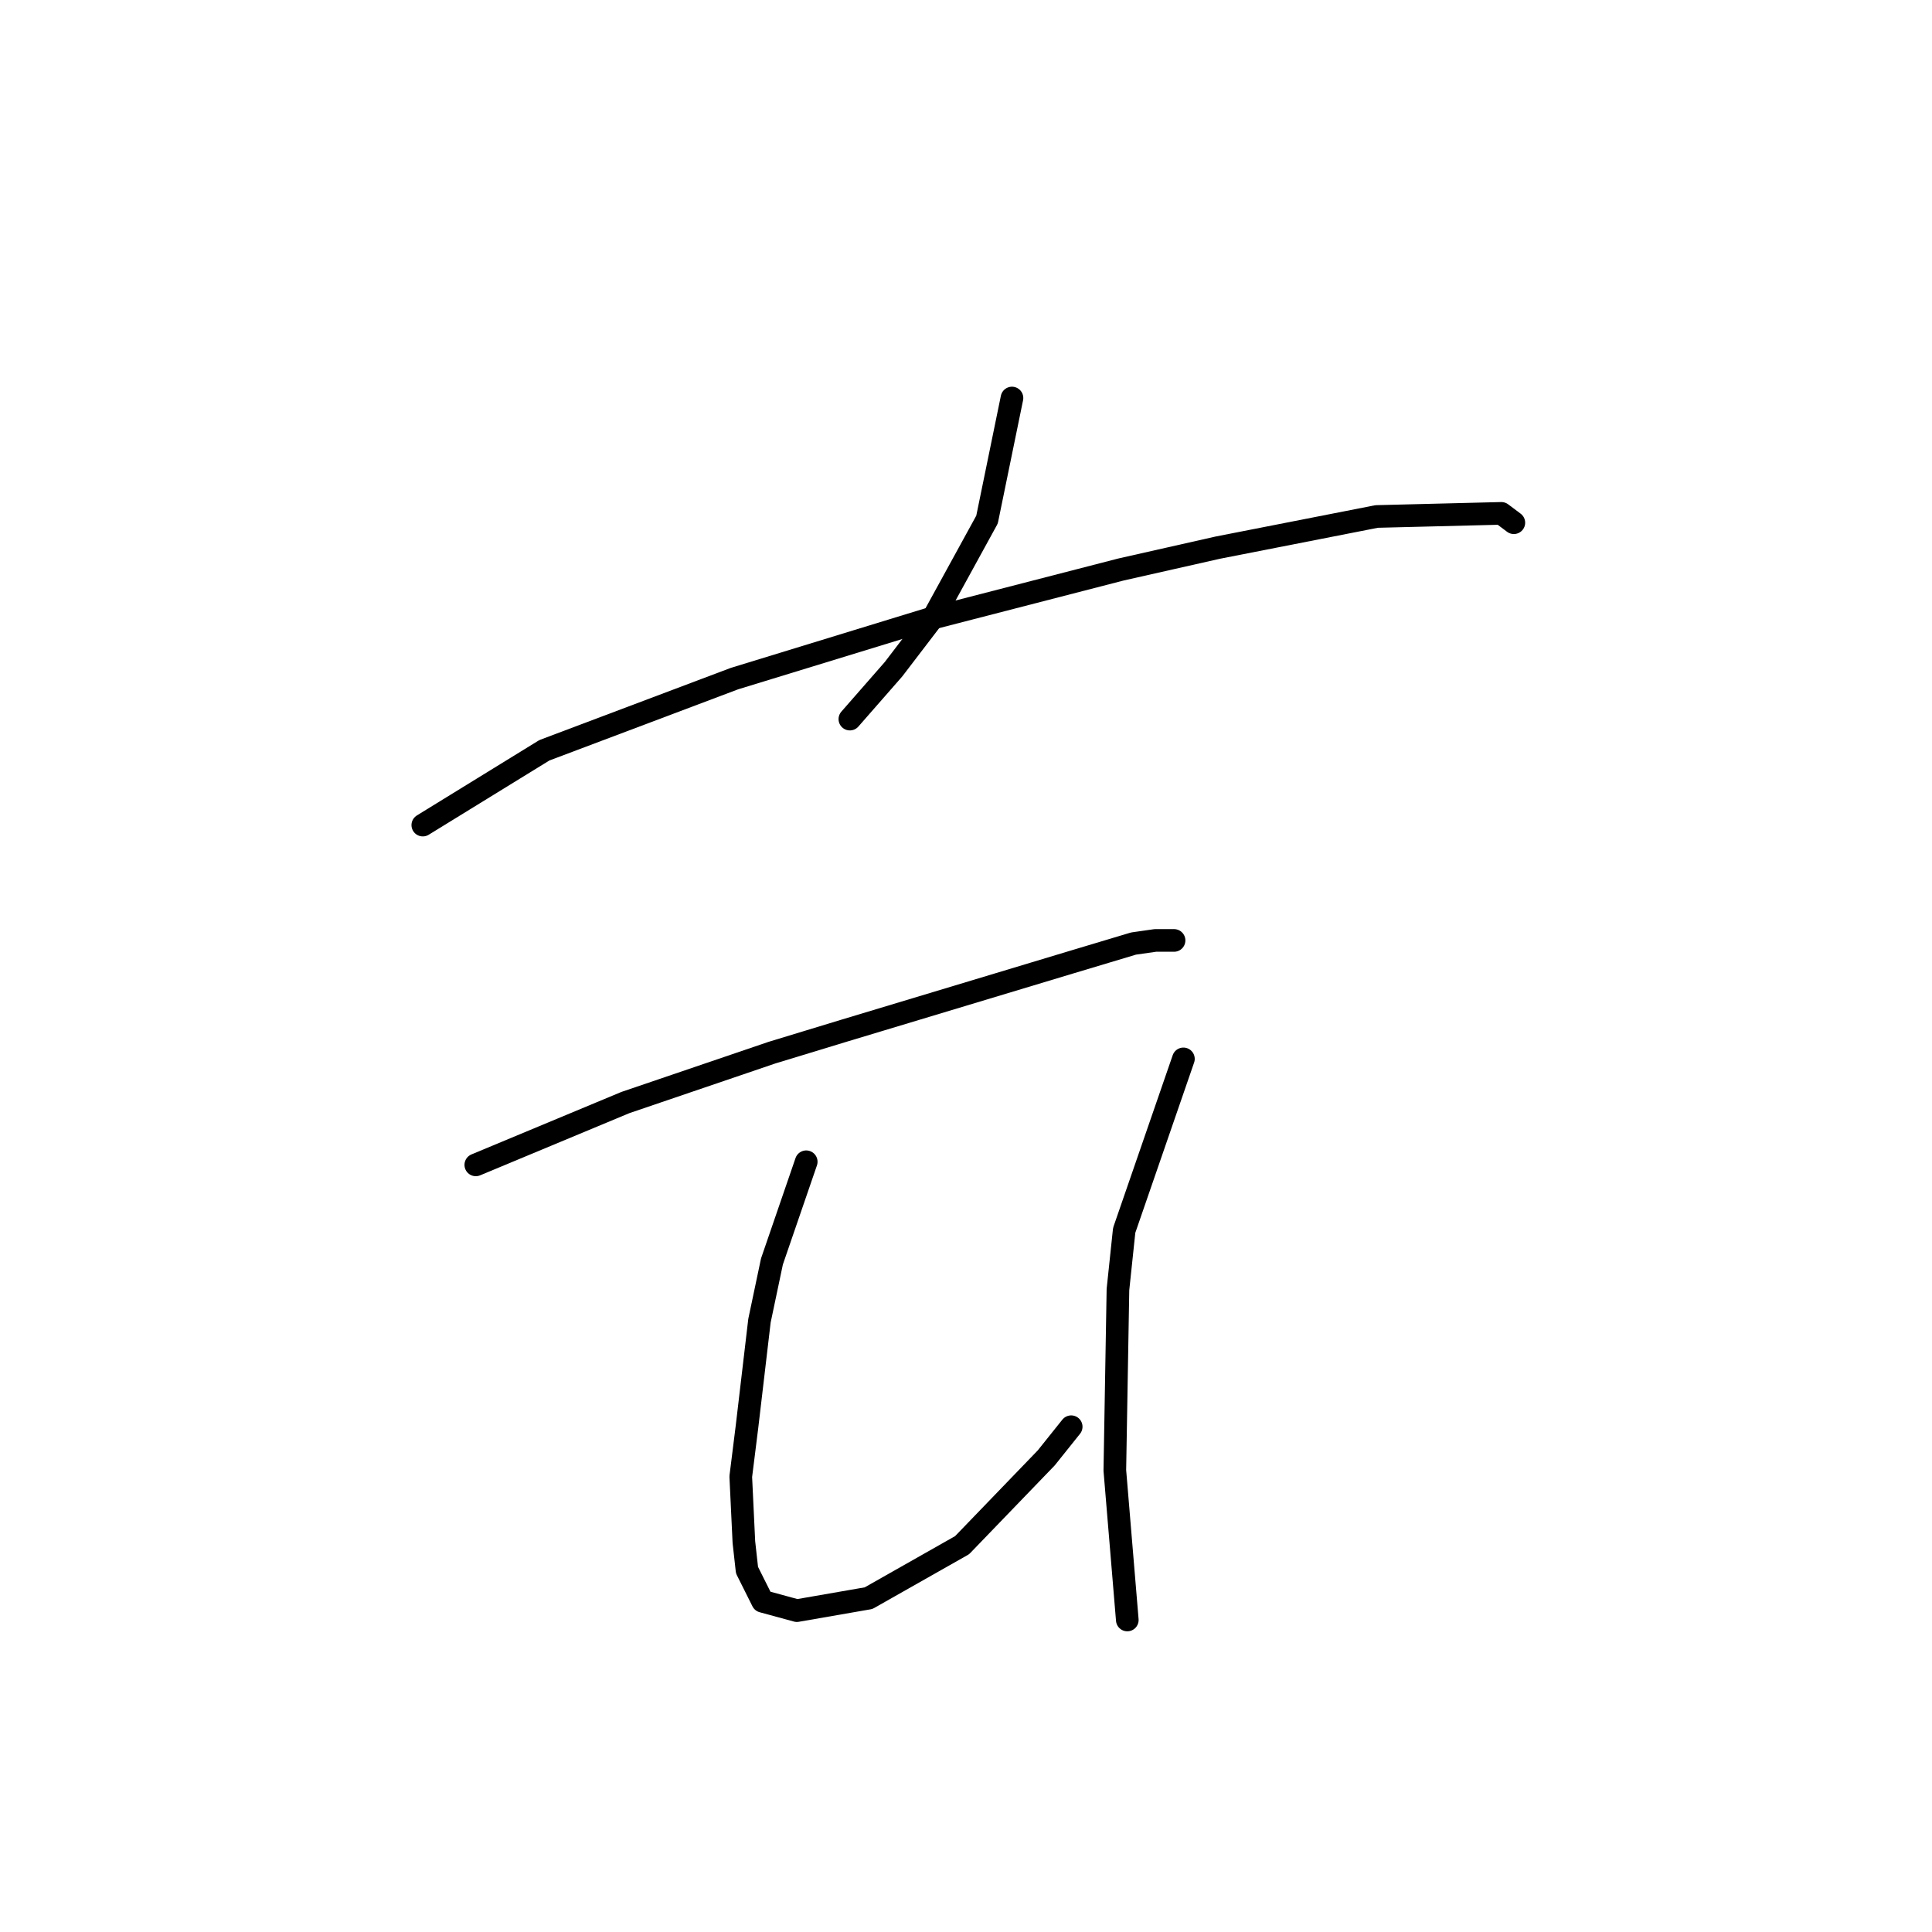 <?xml version="1.0" standalone="no"?>
    <svg width="256" height="256" xmlns="http://www.w3.org/2000/svg" version="1.1">
    <polyline stroke="black" stroke-width="3" stroke-linecap="round" fill="transparent" stroke-linejoin="round" points="134.091 52.741 130.786 68.85 123.764 81.655 118.395 88.677 112.612 95.285 112.612 95.285 " />
        <polyline stroke="black" stroke-width="3" stroke-linecap="round" fill="transparent" stroke-linejoin="round" points="56.024 109.329 72.133 99.416 97.329 89.916 122.938 82.068 148.547 75.459 161.352 72.568 182.417 68.437 198.939 68.024 200.592 69.263 200.592 69.263 " />
        <polyline stroke="black" stroke-width="3" stroke-linecap="round" fill="transparent" stroke-linejoin="round" points="63.046 154.352 82.872 146.091 102.286 139.482 111.786 136.59 141.938 127.503 150.2 125.025 153.091 124.612 155.569 124.612 155.569 124.612 " />
        <polyline stroke="black" stroke-width="3" stroke-linecap="round" fill="transparent" stroke-linejoin="round" points="106.829 153.939 102.286 167.156 100.633 175.004 98.981 189.048 98.155 195.657 98.568 204.331 98.981 208.048 101.047 212.179 105.59 213.418 115.09 211.766 127.482 204.744 138.634 193.178 141.938 189.048 141.938 189.048 " />
        <polyline stroke="black" stroke-width="3" stroke-linecap="round" fill="transparent" stroke-linejoin="round" points="156.808 140.308 148.96 163.026 148.134 170.874 147.721 194.83 149.373 214.657 149.373 214.657 " />
        </svg>